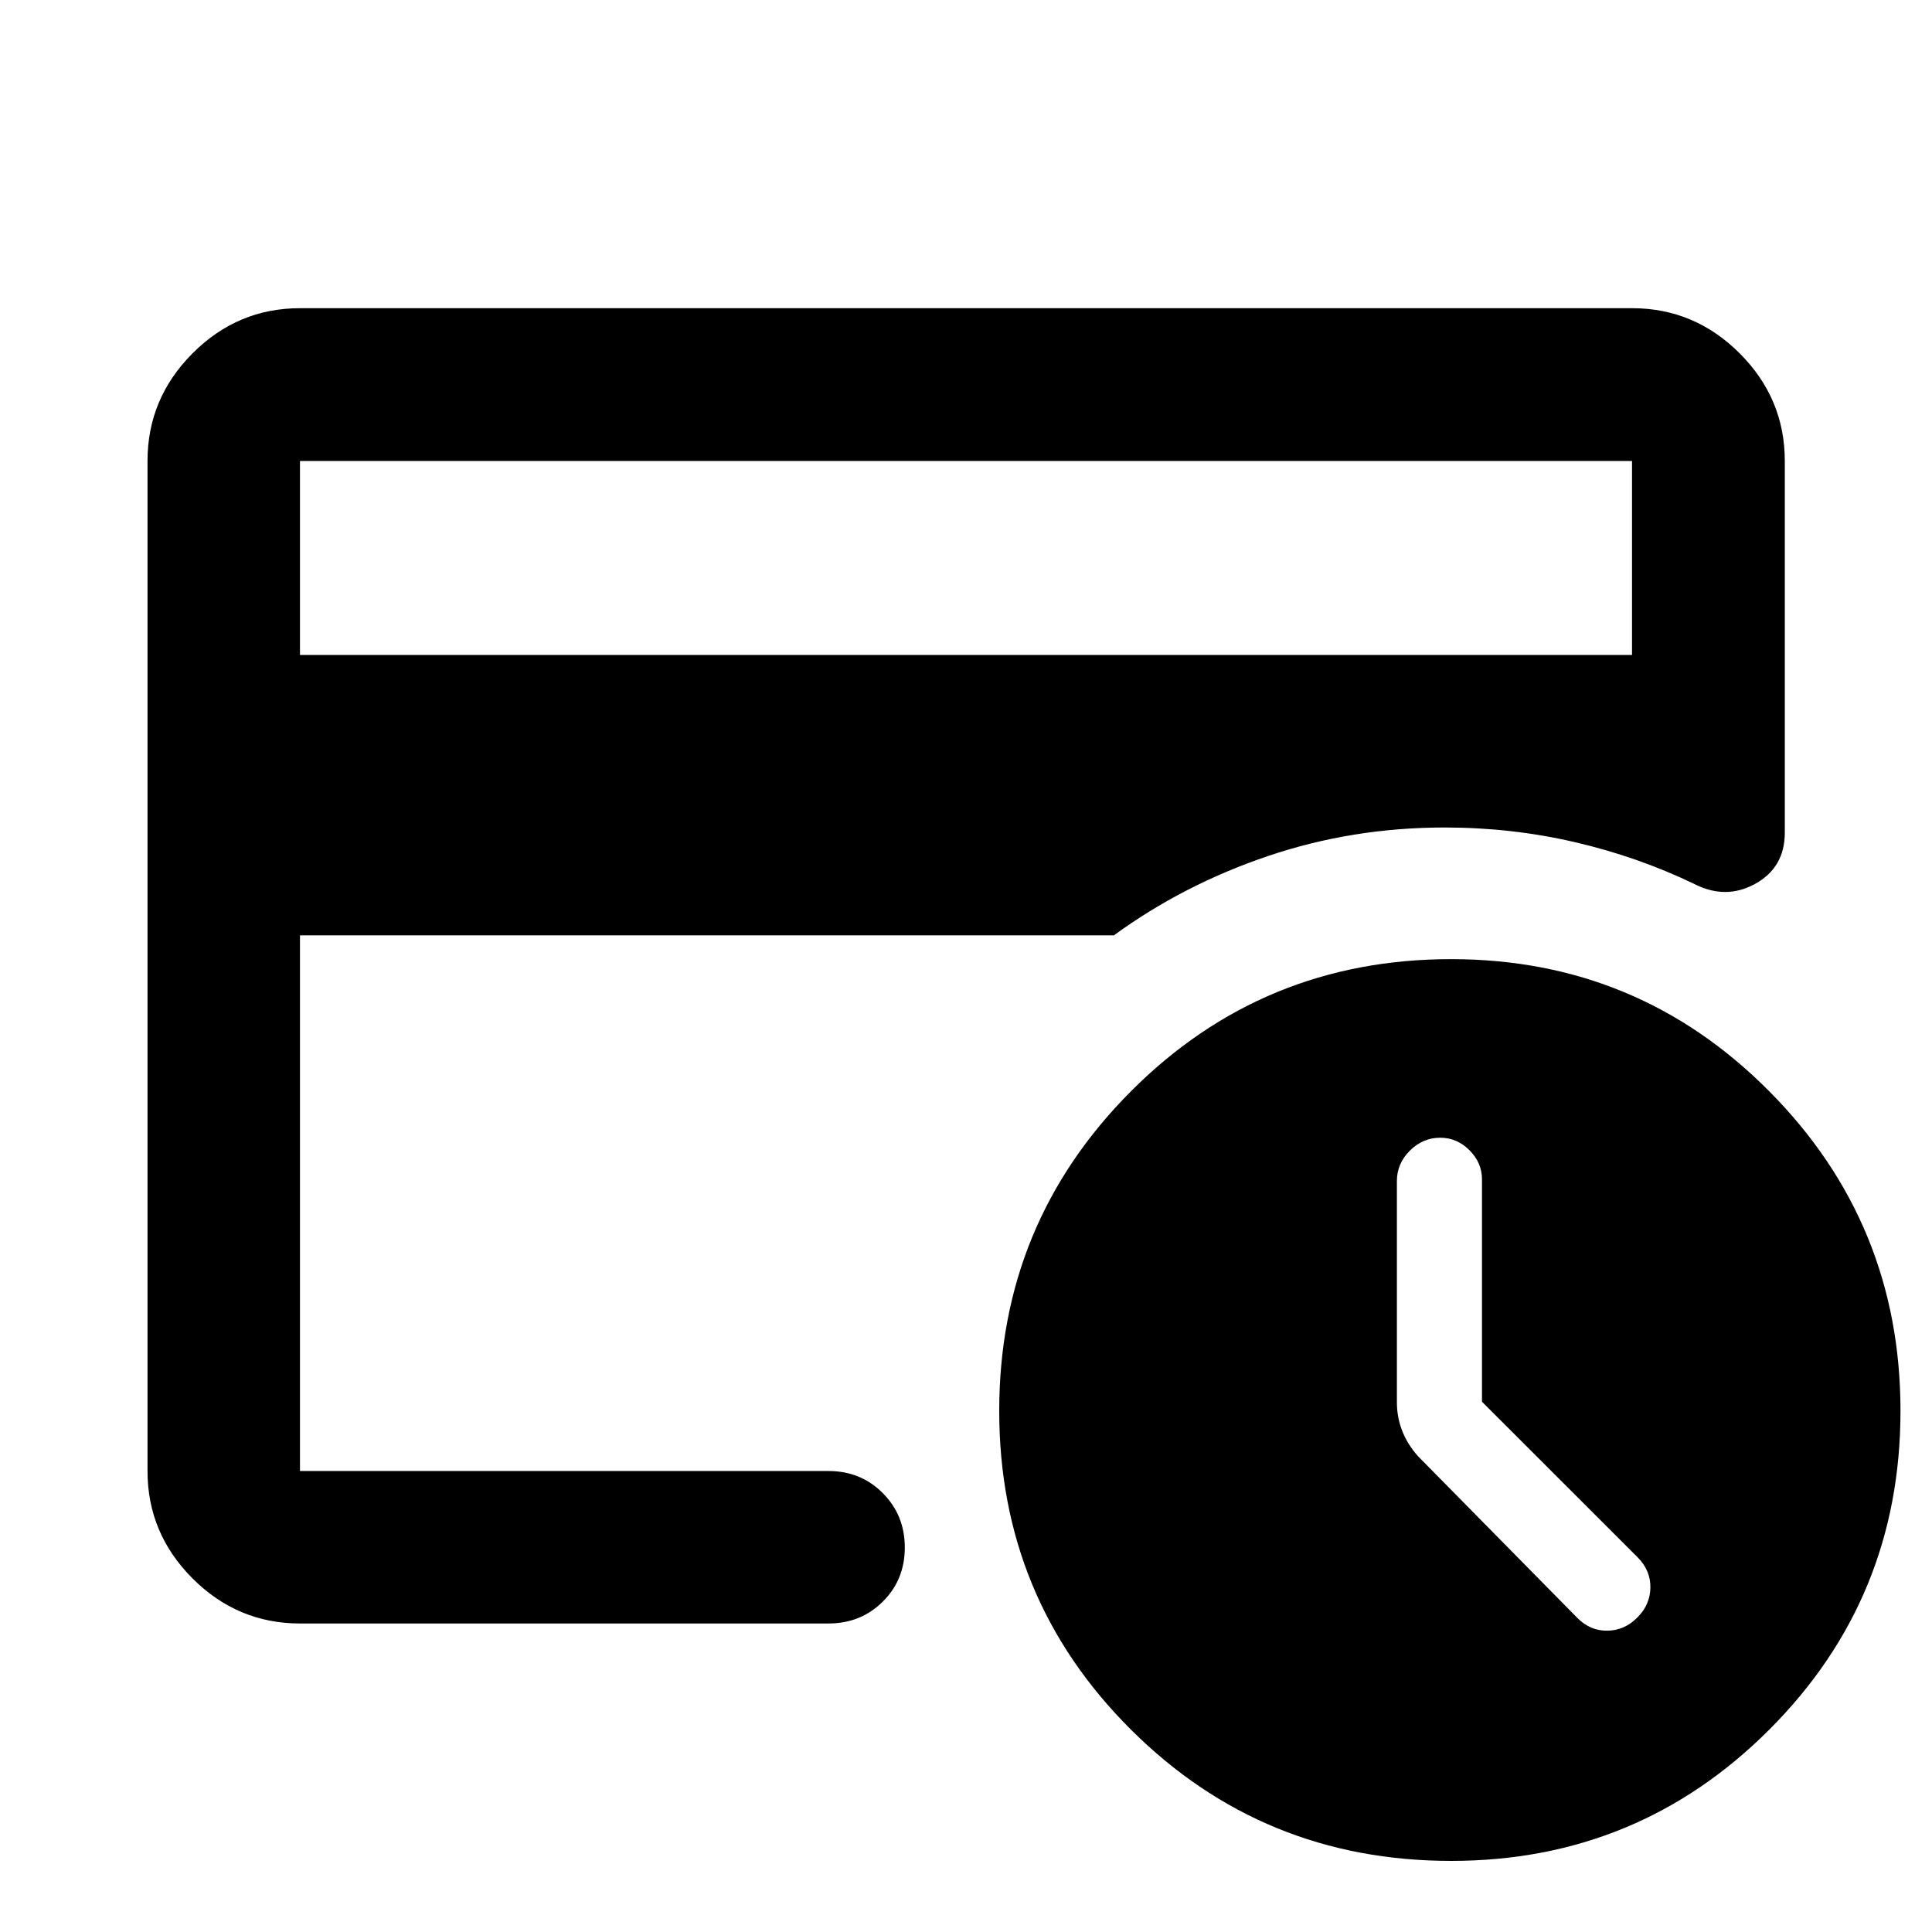 <svg xmlns="http://www.w3.org/2000/svg" viewBox="0 -960 960 960" width="32" height="32"><path d="M721.1-35.33q-93.67 0-159.13-65.22t-65.46-158.38q0-93.17 65.46-158.82 65.46-65.66 159.13-65.66 92.84 0 158.04 65.67 65.2 65.66 65.2 158.82t-65.2 158.37q-65.2 65.22-158.04 65.22ZM149.06-229.06v-319.76 16.15-198.27 501.88Zm0-405.5h661.88v-96.38H149.06v96.38Zm0 481.26q-31 0-53.38-22.38-22.38-22.38-22.38-53.38v-501.88q0-31.06 22.38-53.49 22.38-22.43 53.38-22.43h661.88q31.06 0 53.49 22.43 22.43 22.43 22.43 53.49v184.67q0 17.33-14.71 25.44-14.71 8.11-30.45-.02-27.99-13.45-59.26-20.71-31.27-7.26-64.61-7.26-45.92 0-87.91 14.23-41.99 14.23-76.44 39.36H149.06v266.17h262.65q16 0 26.94 10.97 10.94 10.98 10.94 27.03t-10.94 26.9q-10.94 10.86-26.94 10.86H149.06Zm587.33-110.19v-110.49q0-8.27-6.22-14.48-6.21-6.21-14.5-6.21-8.68 0-15.12 6.42-6.44 6.41-6.44 15.11v109.91q0 7.44 2.61 14.15t7.84 12.62l79.2 80.38q6.38 6.48 14.96 6.36 8.58-.12 14.95-6.63 6.32-6.35 6.4-14.88.08-8.52-6.34-14.95l-77.34-77.31Z"/></svg>